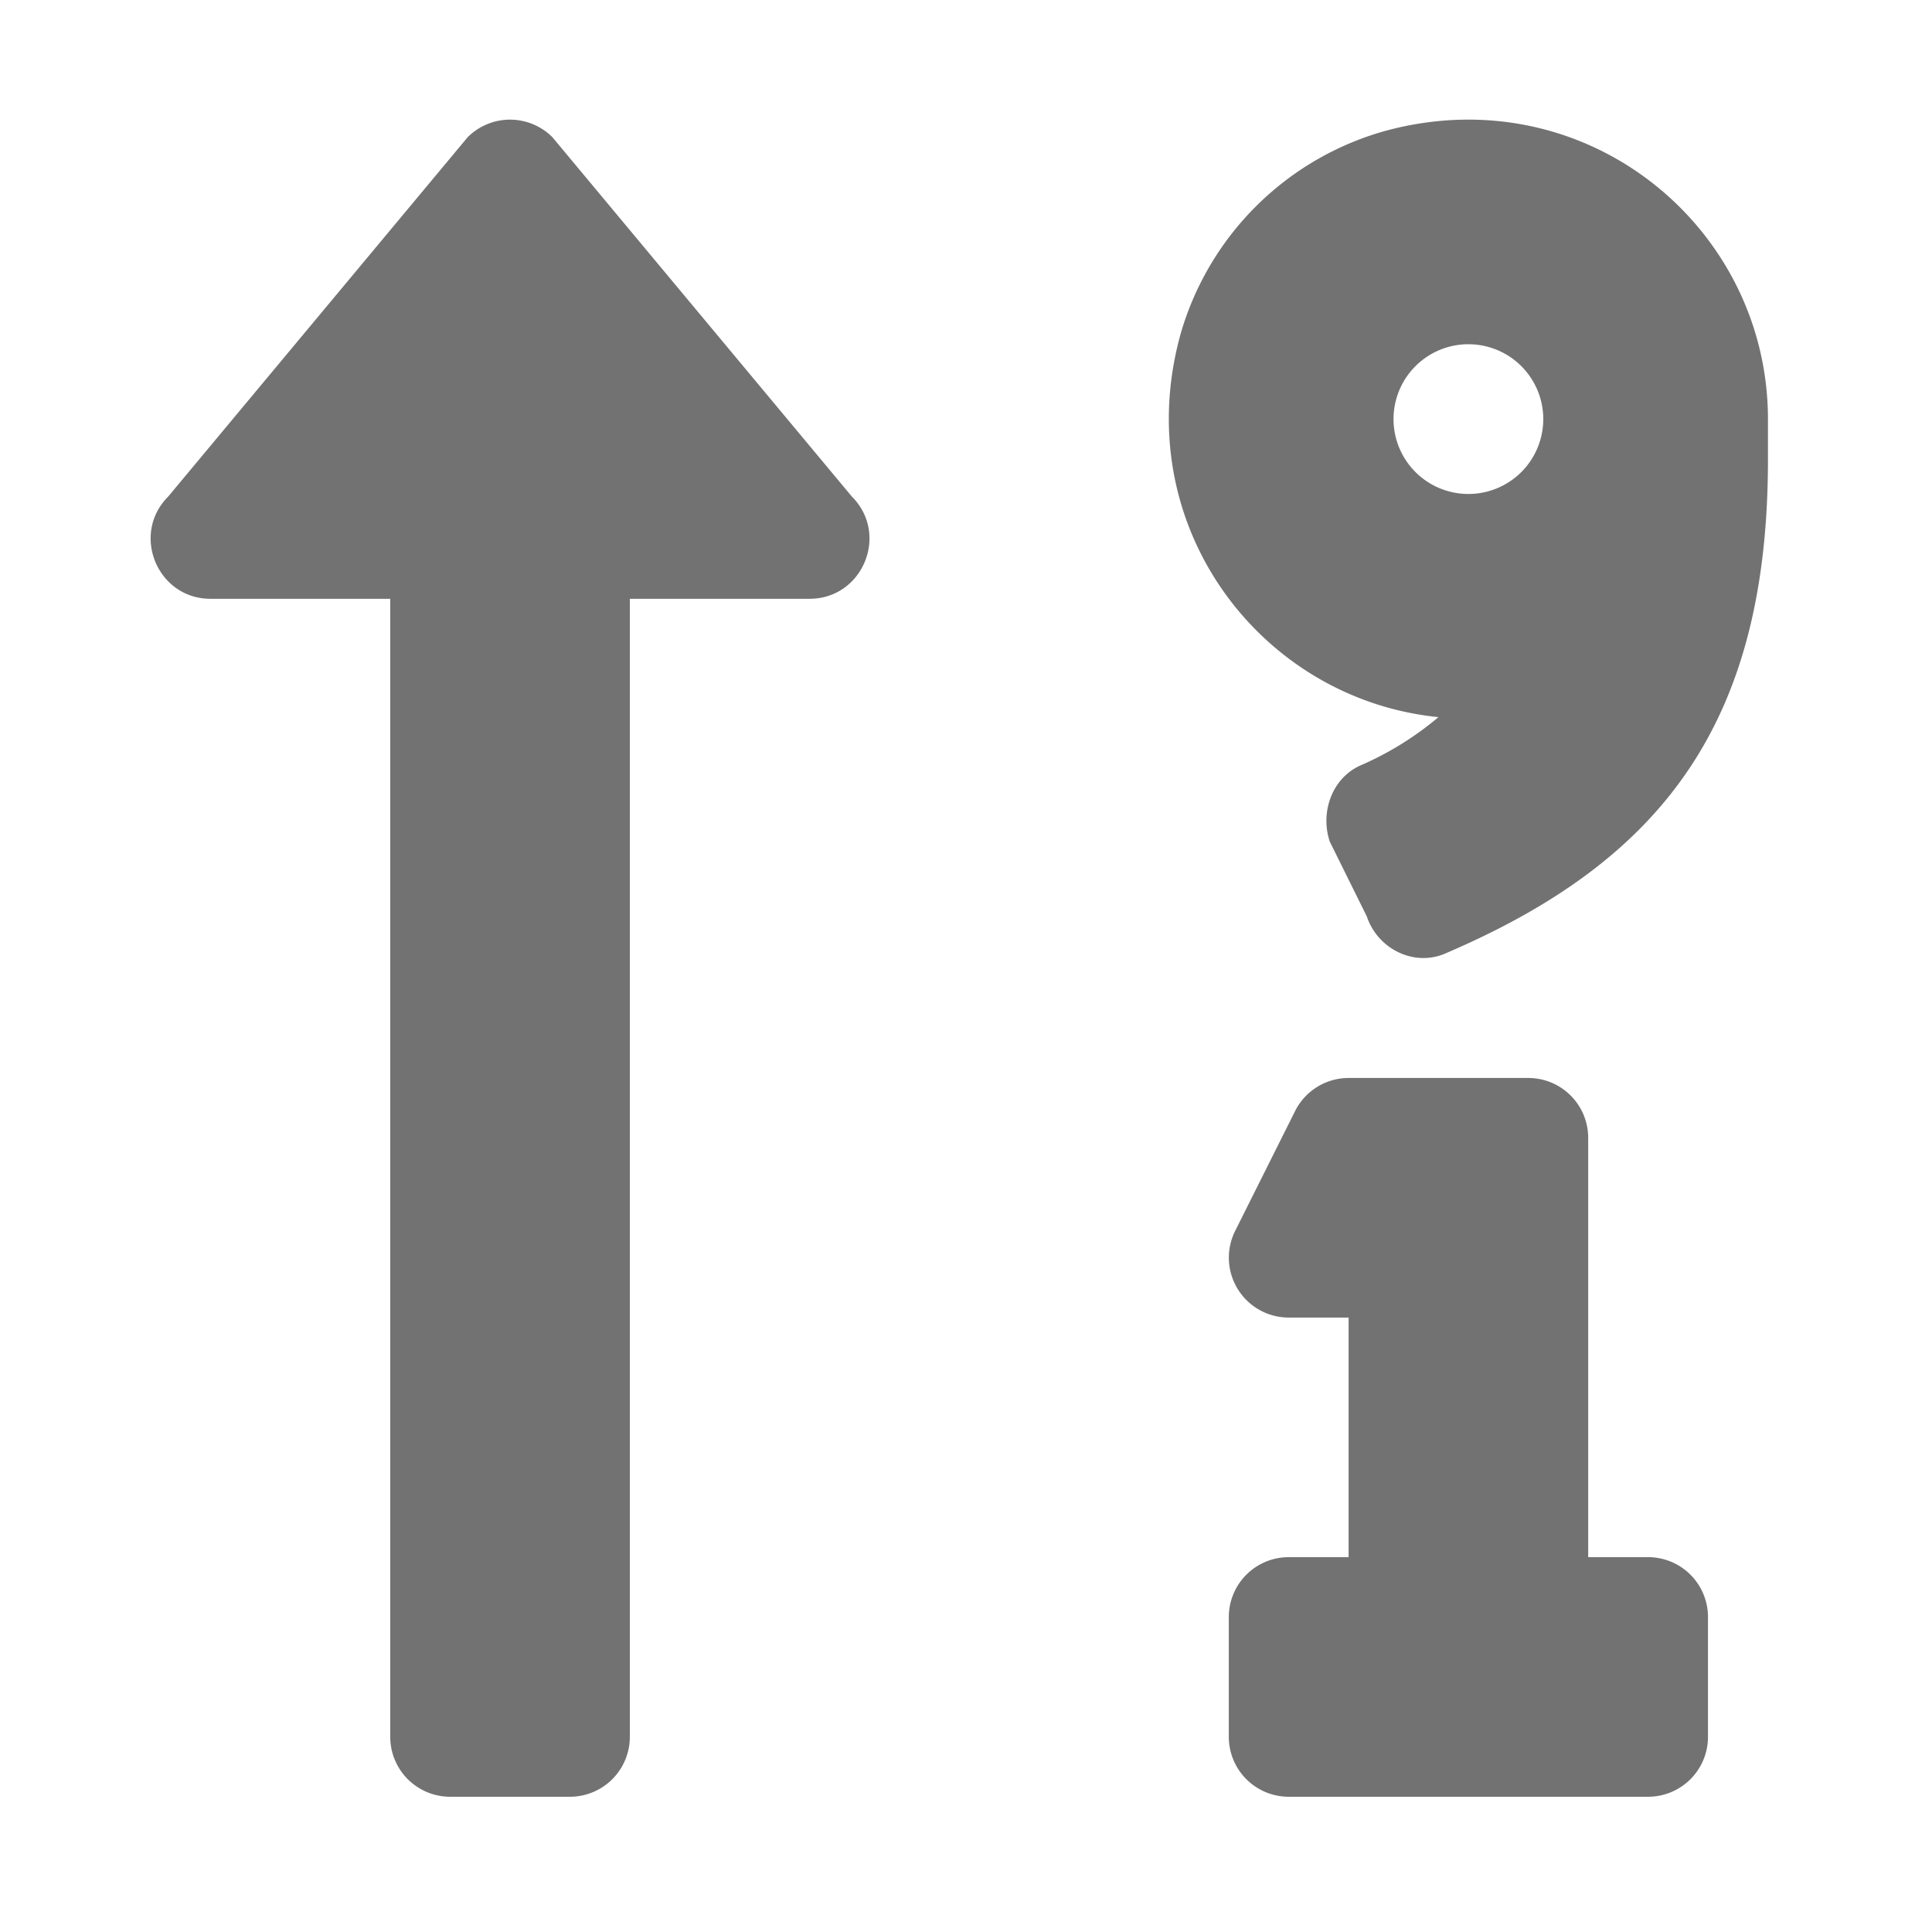 ﻿<?xml version='1.0' encoding='UTF-8'?>
<svg viewBox="-2.495 0.003 31.997 32" xmlns="http://www.w3.org/2000/svg">
  <g transform="matrix(0.062, 0, 0, 0.062, 0, 0)">
    <path d="M107.31, 36.69A16 16 0 0 0 84.69, 36.69L4.69, 132.69C-5.35, 142.74 1.78, 160 16, 160L64, 160L64, 464A16 16 0 0 0 80, 480L112, 480A16 16 0 0 0 128, 464L128, 160L176, 160C190.21, 160 197.38, 142.76 187.31, 132.69zM400, 416L384, 416L384, 304A16 16 0 0 0 368, 288L320, 288A16 16 0 0 0 305.71, 296.83L289.71, 328.83A16 16 0 0 0 304, 352L320, 352L320, 416L304, 416A16 16 0 0 0 288, 432L288, 464A16 16 0 0 0 304, 480L400, 480A16 16 0 0 0 416, 464L416, 432A16 16 0 0 0 400, 416zM330.17, 34.91A79 79 0 0 0 275.17, 89.08C260.9, 140.13 296.36, 186.85 344, 191.61A84.07 84.07 0 0 1 323.15, 204.52C315.58, 207.92 312.35, 216.99 314.97, 224.86L324.87, 244.86C327.74, 253.49 337.4, 258.35 345.77, 254.77C403.77, 230 432.02, 193.16 432.02, 122.77L432.02, 112C432, 60.79 383.62, 20.66 330.17, 34.91zM352, 132A20 20 0 1 1 372, 112A20 20 0 0 1 352, 132z" fill="#727272" fill-opacity="1" class="Black" />
  </g>
</svg>